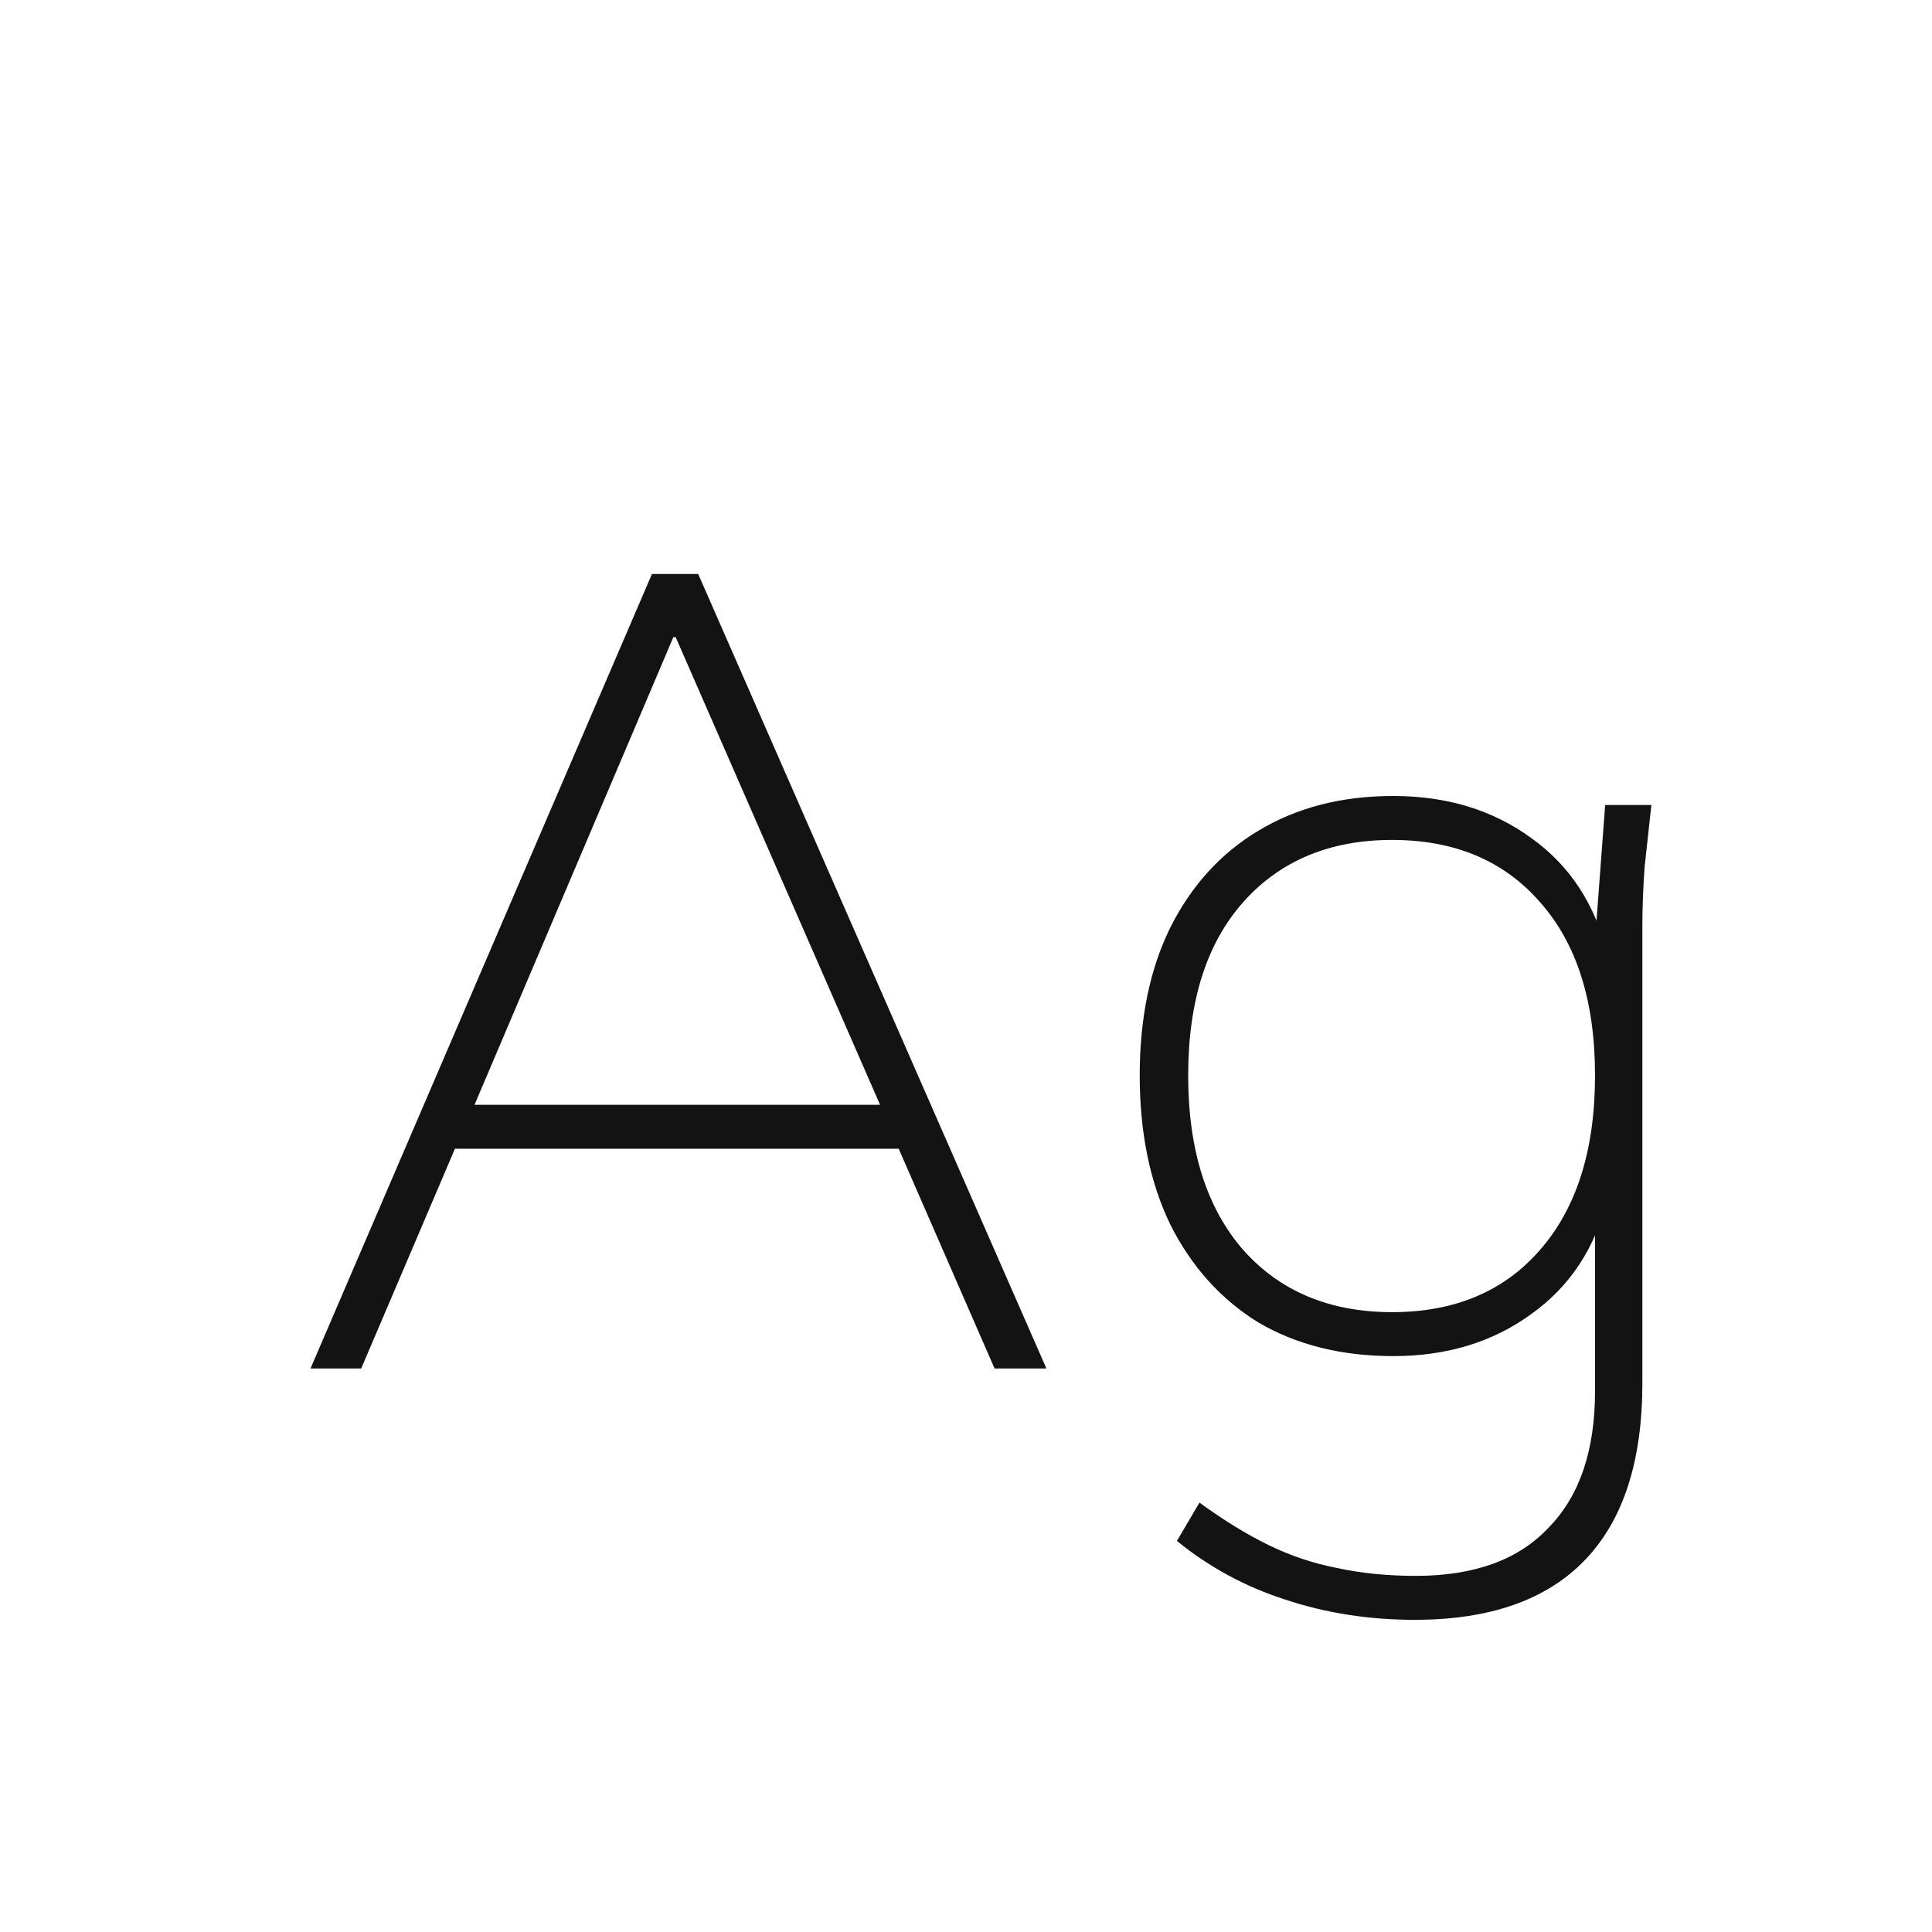 <svg width="24" height="24" viewBox="0 0 24 24" fill="none" xmlns="http://www.w3.org/2000/svg">
<path d="M3.857 17L8.099 7.13H8.673L12.999 17H12.355L11.109 14.144L11.431 14.27H5.313L5.705 14.144L4.487 17H3.857ZM8.365 7.914L5.859 13.808L5.551 13.724H11.193L10.969 13.808L8.393 7.914H8.365ZM17.574 20.122C17.005 20.122 16.468 20.038 15.964 19.87C15.47 19.711 15.022 19.469 14.62 19.142L14.9 18.666C15.208 18.89 15.498 19.067 15.768 19.198C16.039 19.329 16.319 19.422 16.608 19.478C16.907 19.543 17.234 19.576 17.588 19.576C18.316 19.576 18.867 19.375 19.24 18.974C19.623 18.582 19.814 18.017 19.814 17.28V14.886H19.968C19.819 15.502 19.502 15.983 19.016 16.328C18.54 16.673 17.971 16.846 17.308 16.846C16.664 16.846 16.104 16.706 15.628 16.426C15.162 16.137 14.798 15.731 14.536 15.208C14.284 14.685 14.158 14.069 14.158 13.36C14.158 12.651 14.284 12.039 14.536 11.526C14.798 11.003 15.162 10.602 15.628 10.322C16.104 10.033 16.664 9.888 17.308 9.888C17.971 9.888 18.54 10.061 19.016 10.406C19.502 10.751 19.819 11.237 19.968 11.862L19.814 11.68L19.94 10H20.514C20.486 10.261 20.458 10.518 20.43 10.77C20.412 11.022 20.402 11.269 20.402 11.512V17.182C20.402 18.153 20.164 18.885 19.688 19.38C19.212 19.875 18.508 20.122 17.574 20.122ZM17.294 16.3C18.069 16.3 18.68 16.043 19.128 15.53C19.586 15.007 19.814 14.284 19.814 13.36C19.814 12.436 19.586 11.717 19.128 11.204C18.68 10.691 18.069 10.434 17.294 10.434C16.52 10.434 15.904 10.691 15.446 11.204C14.989 11.717 14.76 12.436 14.76 13.36C14.76 14.284 14.989 15.007 15.446 15.53C15.904 16.043 16.52 16.3 17.294 16.3Z" fill="#131313"/>
</svg>
